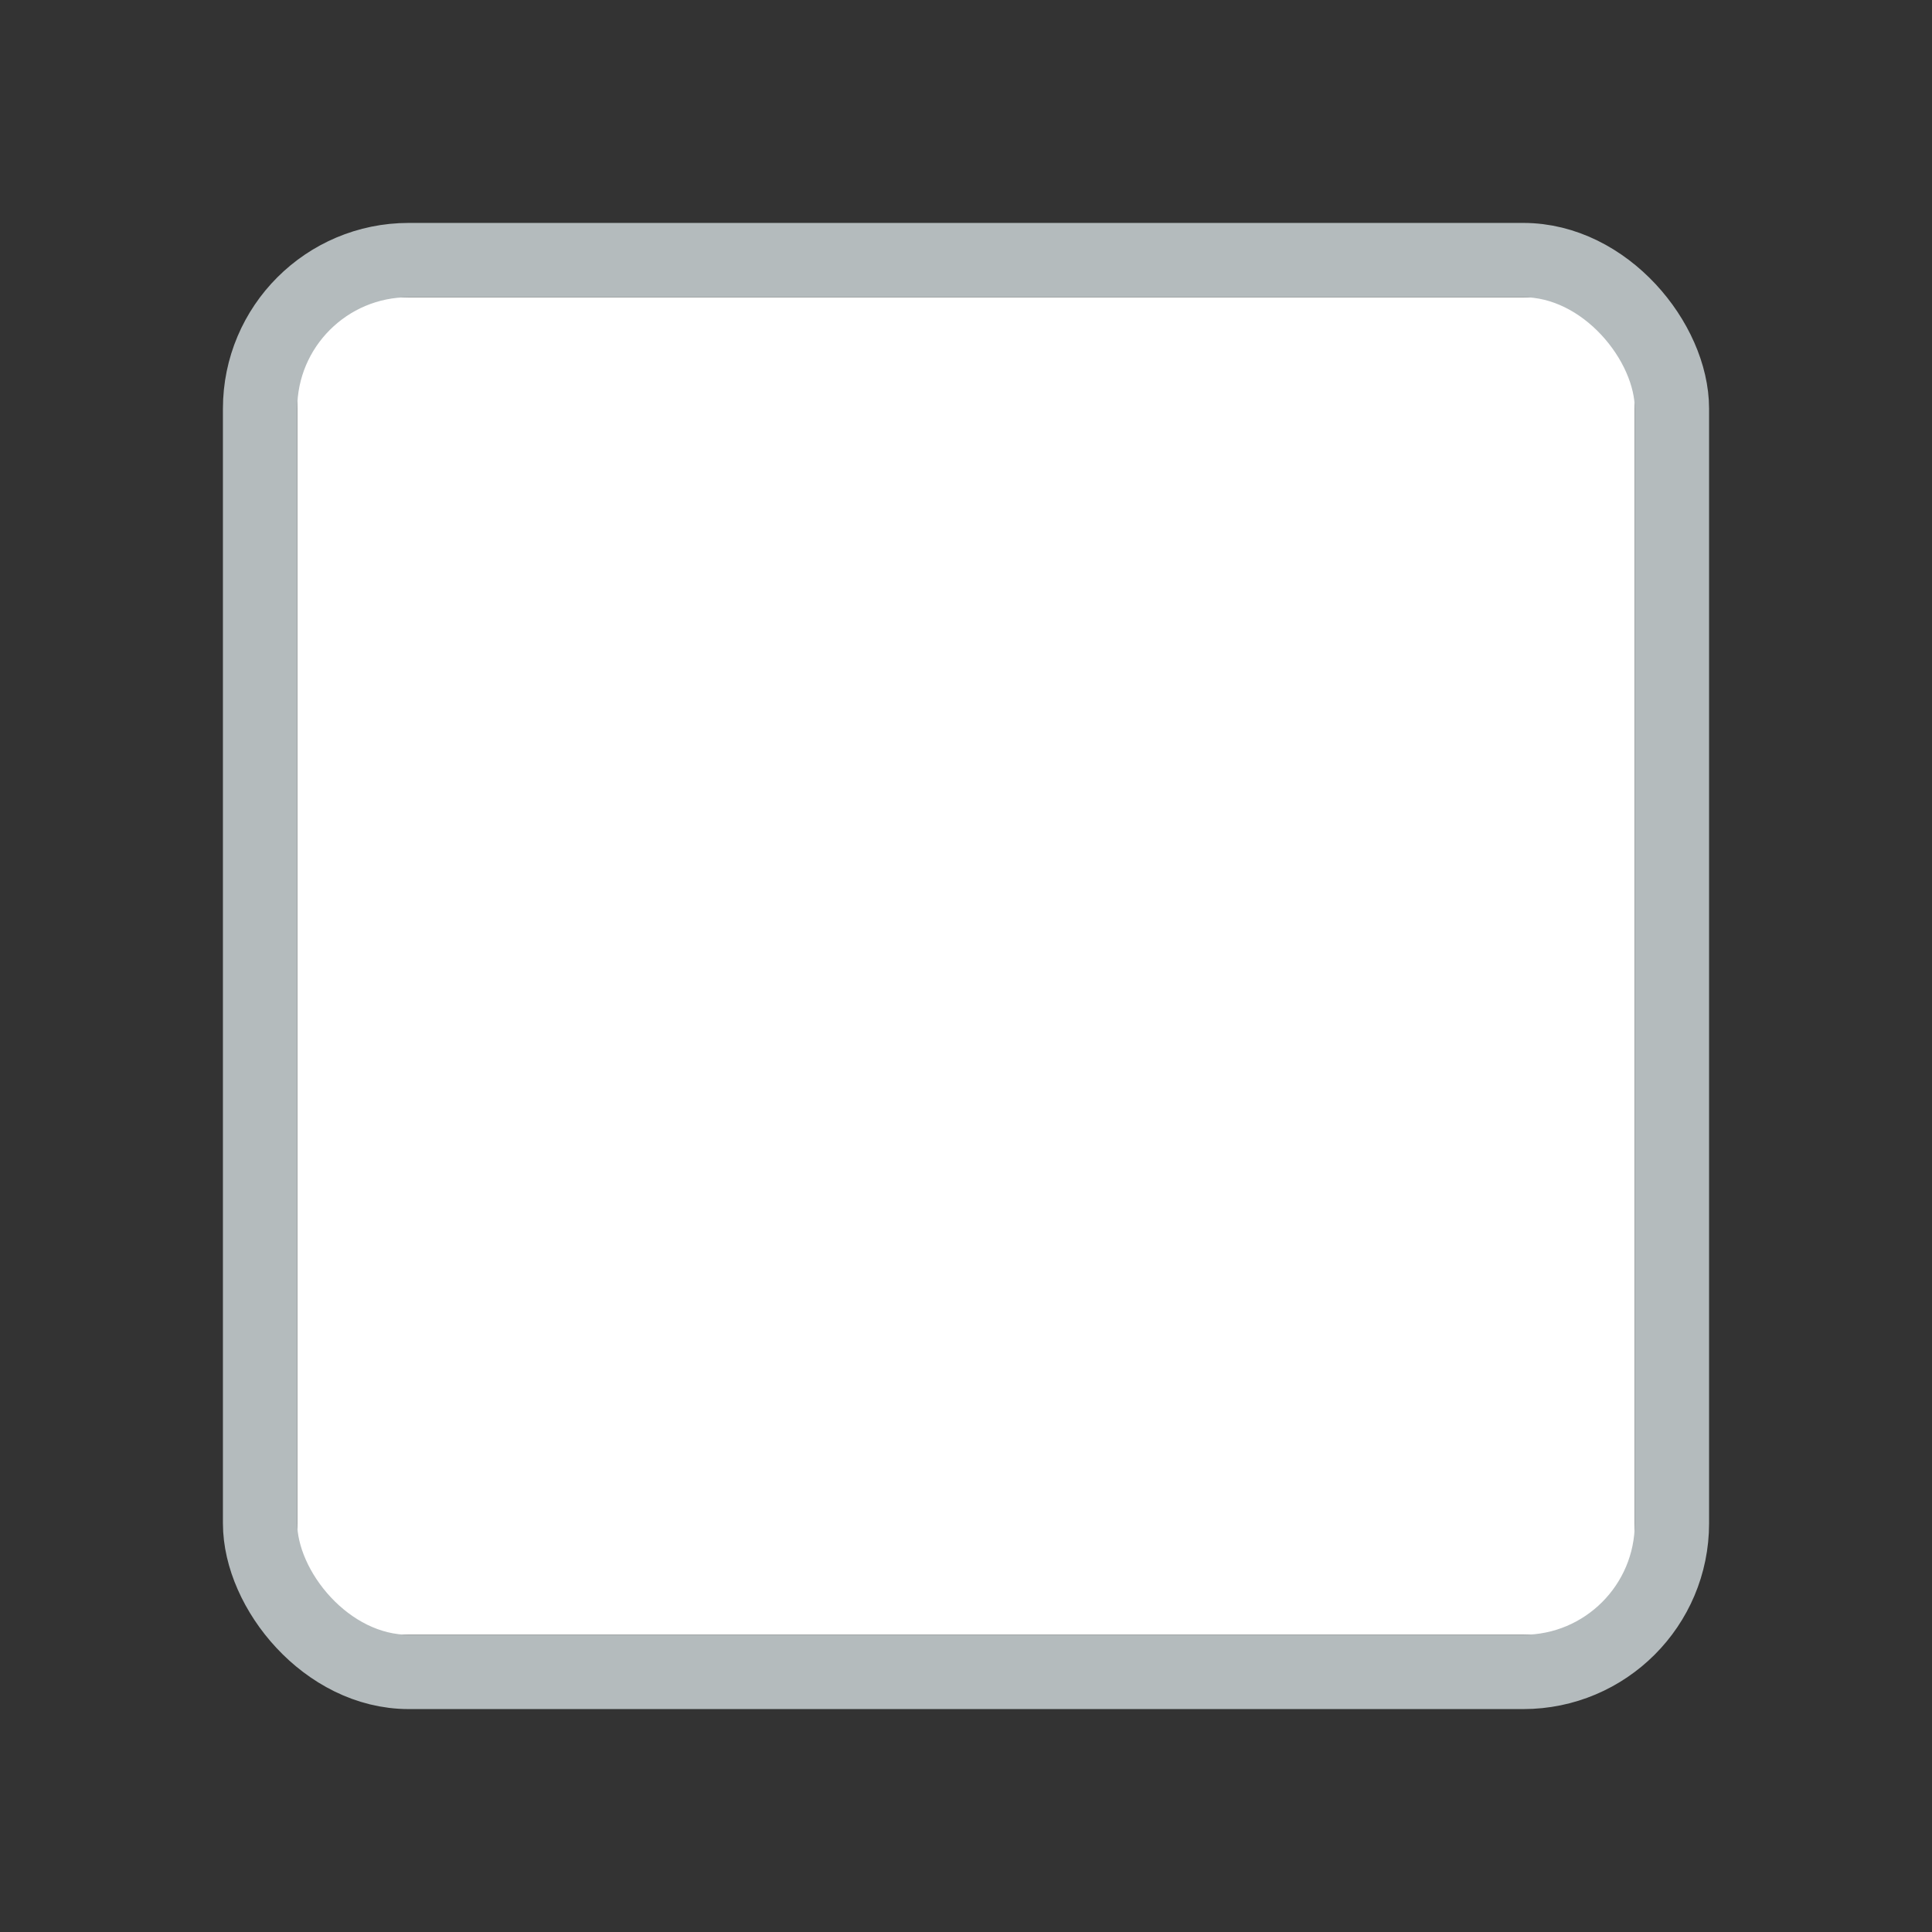 <?xml version="1.0" encoding="UTF-8"?>
<svg width="26px" height="26px" viewBox="0 0 26 26" version="1.1" xmlns="http://www.w3.org/2000/svg" xmlns:xlink="http://www.w3.org/1999/xlink">
    <rect x="0" y="0" width="26" height="26" fill="#333333" stroke="none"/>
    <title>02 Buttons/04 Checkbox/btn-unchecked</title>
    <g id="02-Buttons/04-Checkbox/btn-unchecked" stroke="none" stroke-width="1" fill="none" fill-rule="evenodd">
        <rect id="Rectangle" fill="#FFFFFF" x="4" y="4" width="18" height="18"></rect>
        <rect id="Rectangle" stroke="#B4BBBD" x="3.5" y="3.5" width="19" height="19" rx="2"></rect>
    </g>
</svg>